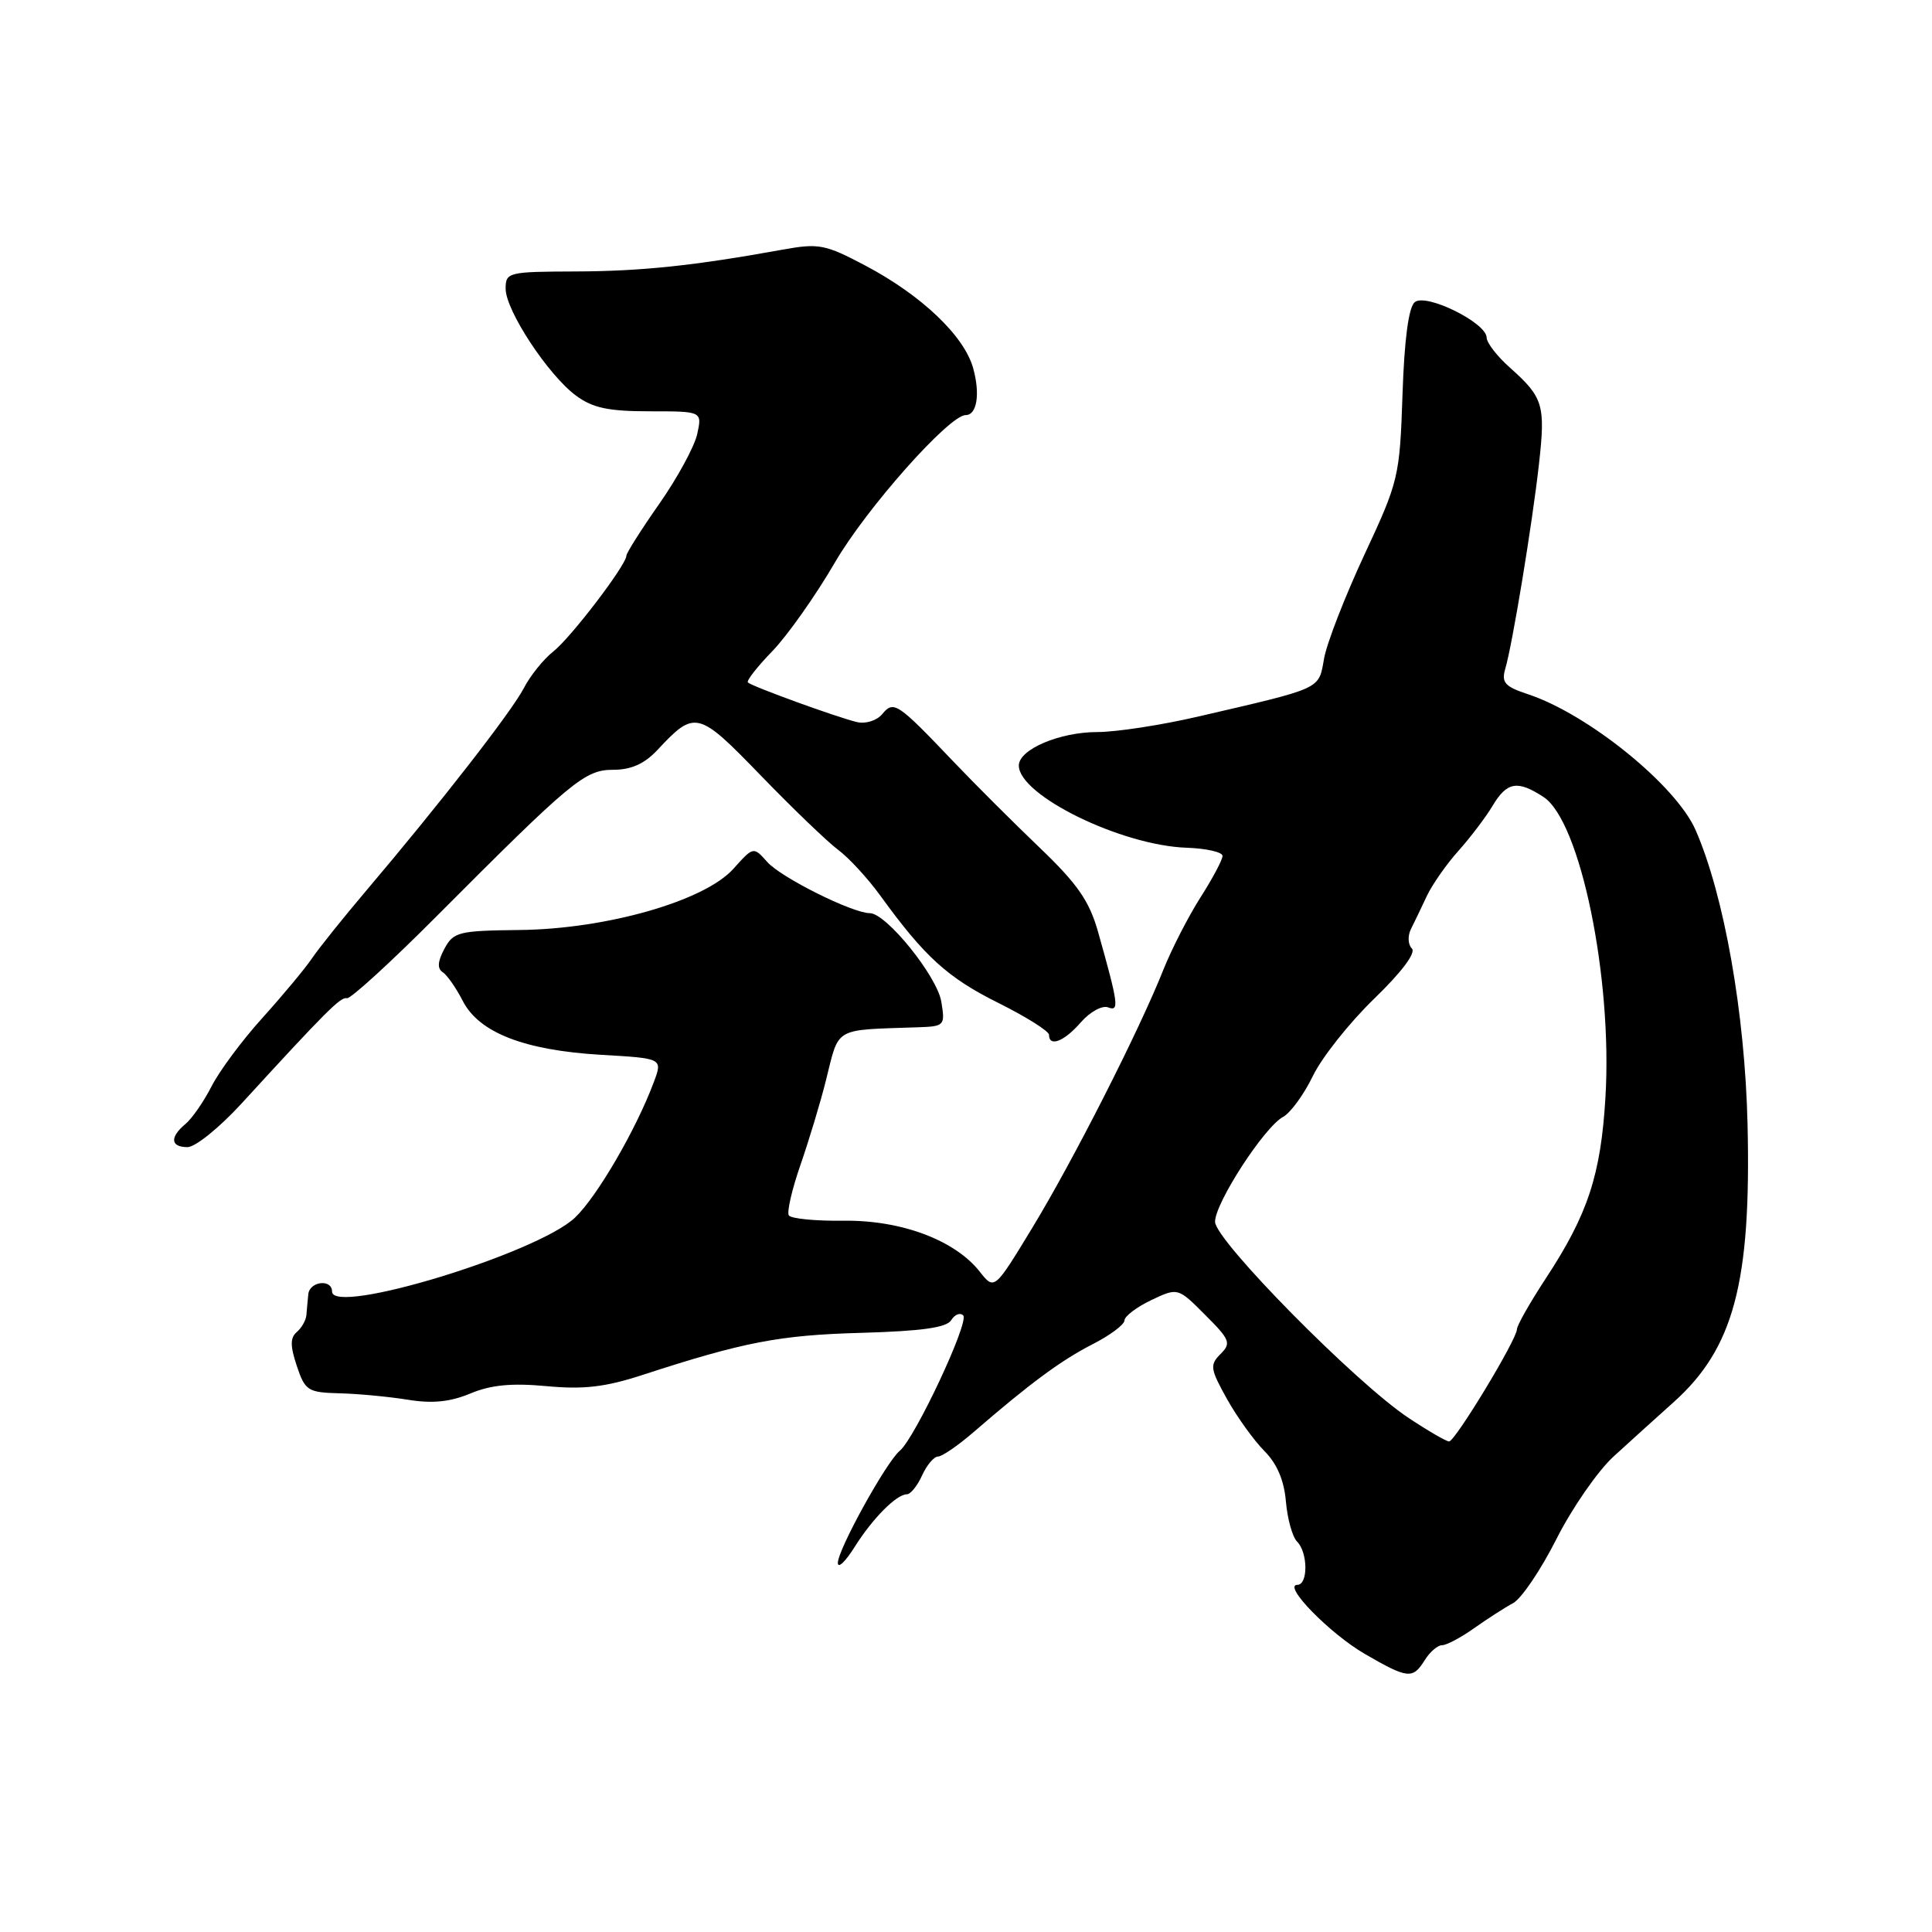 <?xml version="1.0" encoding="UTF-8" standalone="no"?>
<!DOCTYPE svg PUBLIC "-//W3C//DTD SVG 1.1//EN" "http://www.w3.org/Graphics/SVG/1.1/DTD/svg11.dtd" >
<svg xmlns="http://www.w3.org/2000/svg" xmlns:xlink="http://www.w3.org/1999/xlink" version="1.1" viewBox="0 0 256 256">
 <g >
 <path fill="currentColor"
d=" M 188.77 220.00 C 189.45 218.90 190.49 218.00 191.08 218.00 C 191.66 218.00 193.57 216.99 195.32 215.75 C 197.07 214.51 199.40 213.01 200.50 212.42 C 201.60 211.82 204.18 208.00 206.24 203.92 C 208.30 199.84 211.70 194.93 213.80 193.00 C 215.91 191.07 219.49 187.83 221.76 185.80 C 229.73 178.66 232.05 169.96 231.56 149.00 C 231.22 134.29 228.46 118.64 224.68 110.00 C 222.10 104.07 210.42 94.61 202.44 91.98 C 199.41 90.98 198.93 90.44 199.45 88.64 C 200.40 85.43 203.03 69.46 203.92 61.50 C 204.80 53.66 204.49 52.66 200.10 48.74 C 198.39 47.23 197.00 45.43 196.99 44.74 C 196.98 42.77 188.94 38.80 187.46 40.04 C 186.65 40.71 186.08 44.98 185.84 52.28 C 185.47 63.20 185.33 63.77 180.79 73.50 C 178.23 79.00 175.82 85.18 175.45 87.24 C 174.70 91.41 175.39 91.09 158.71 94.96 C 153.88 96.08 147.89 97.00 145.41 97.00 C 140.40 97.00 135.00 99.30 135.00 101.44 C 135.00 105.38 148.56 112.03 157.24 112.33 C 159.85 112.42 161.99 112.91 161.99 113.41 C 162.00 113.91 160.68 116.39 159.07 118.91 C 157.46 121.44 155.25 125.75 154.15 128.50 C 150.94 136.58 142.16 153.86 136.76 162.73 C 131.76 170.96 131.76 170.96 129.82 168.50 C 126.53 164.32 119.40 161.65 111.76 161.75 C 108.05 161.80 104.80 161.48 104.52 161.04 C 104.25 160.59 104.94 157.59 106.06 154.37 C 107.18 151.14 108.70 146.12 109.43 143.20 C 111.24 135.98 110.31 136.51 121.63 136.12 C 125.15 136.00 125.25 135.90 124.73 132.74 C 124.19 129.37 117.43 121.00 115.26 121.00 C 112.96 121.00 103.49 116.28 101.67 114.22 C 99.83 112.16 99.83 112.16 97.17 115.13 C 93.34 119.39 80.34 123.11 68.83 123.23 C 60.75 123.32 60.08 123.49 58.88 125.73 C 57.99 127.39 57.92 128.34 58.66 128.82 C 59.24 129.19 60.44 130.91 61.32 132.63 C 63.48 136.84 69.48 139.17 79.66 139.77 C 87.81 140.24 87.81 140.24 86.64 143.37 C 84.29 149.67 79.11 158.57 76.19 161.34 C 71.19 166.09 44.00 174.36 44.00 171.14 C 44.00 169.43 41.02 169.77 40.85 171.50 C 40.77 172.32 40.65 173.56 40.60 174.25 C 40.54 174.94 39.97 175.95 39.33 176.50 C 38.44 177.26 38.44 178.33 39.33 181.00 C 40.43 184.28 40.79 184.51 45.00 184.62 C 47.48 184.68 51.54 185.07 54.03 185.47 C 57.28 186.00 59.62 185.77 62.31 184.65 C 65.03 183.51 67.79 183.24 72.41 183.67 C 77.33 184.13 80.19 183.80 85.13 182.19 C 98.54 177.82 103.27 176.91 114.07 176.61 C 122.14 176.38 125.43 175.92 126.04 174.93 C 126.51 174.17 127.23 173.89 127.63 174.30 C 128.47 175.14 121.24 190.56 119.23 192.23 C 117.43 193.72 111.00 205.37 111.02 207.10 C 111.03 207.87 112.02 206.93 113.23 205.00 C 115.61 201.21 118.79 198.00 120.17 198.00 C 120.65 198.00 121.56 196.88 122.18 195.50 C 122.81 194.12 123.76 193.00 124.29 193.00 C 124.82 193.00 126.95 191.54 129.02 189.75 C 136.51 183.27 140.62 180.24 144.77 178.12 C 147.10 176.93 149.00 175.51 149.00 174.96 C 149.00 174.42 150.59 173.21 152.53 172.28 C 156.07 170.60 156.07 170.60 159.68 174.22 C 162.99 177.52 163.17 177.98 161.72 179.42 C 160.28 180.86 160.36 181.39 162.59 185.39 C 163.94 187.80 166.17 190.89 167.54 192.27 C 169.21 193.94 170.15 196.15 170.39 198.96 C 170.59 201.26 171.25 203.65 171.87 204.27 C 173.32 205.72 173.34 210.00 171.91 210.00 C 169.88 210.00 176.22 216.48 180.87 219.17 C 186.54 222.45 187.19 222.52 188.77 220.00 Z  M 31.98 146.25 C 43.19 134.01 45.15 132.05 45.96 132.27 C 46.42 132.40 51.73 127.55 57.76 121.50 C 75.82 103.38 77.48 102.00 81.28 102.00 C 83.62 102.00 85.39 101.21 87.08 99.41 C 92.09 94.04 92.47 94.14 100.83 102.78 C 105.05 107.14 109.65 111.56 111.06 112.61 C 112.47 113.65 115.00 116.40 116.68 118.72 C 122.52 126.78 125.57 129.55 132.26 132.88 C 135.97 134.73 139.00 136.63 139.00 137.12 C 139.00 138.78 141.02 138.00 143.21 135.47 C 144.42 134.08 146.04 133.19 146.82 133.48 C 148.34 134.07 148.21 133.09 145.48 123.41 C 144.33 119.37 142.75 117.10 137.77 112.33 C 134.32 109.03 129.18 103.90 126.34 100.92 C 118.89 93.10 118.42 92.79 116.90 94.62 C 116.19 95.48 114.71 95.95 113.56 95.68 C 111.02 95.09 99.65 90.96 99.10 90.43 C 98.88 90.21 100.34 88.34 102.35 86.27 C 104.35 84.20 108.09 78.90 110.65 74.50 C 114.79 67.37 125.77 55.00 127.96 55.00 C 129.45 55.00 129.90 52.21 128.95 48.79 C 127.77 44.52 122.14 39.15 114.70 35.21 C 109.33 32.37 108.51 32.21 103.70 33.08 C 91.93 35.21 85.02 35.94 76.25 35.97 C 67.32 36.00 67.00 36.08 67.00 38.26 C 67.00 41.14 72.64 49.70 76.32 52.42 C 78.54 54.06 80.62 54.50 86.09 54.50 C 93.04 54.50 93.04 54.50 92.39 57.50 C 92.03 59.15 89.77 63.31 87.37 66.74 C 84.96 70.18 83.00 73.28 83.00 73.63 C 83.00 74.85 75.64 84.50 73.31 86.33 C 72.02 87.35 70.26 89.53 69.41 91.18 C 67.81 94.27 58.30 106.49 48.54 118.00 C 45.51 121.58 42.26 125.62 41.33 127.00 C 40.39 128.38 37.44 131.92 34.77 134.88 C 32.09 137.84 29.06 141.92 28.03 143.95 C 26.99 145.98 25.44 148.22 24.57 148.94 C 22.47 150.69 22.59 152.00 24.85 152.00 C 25.88 152.00 29.08 149.41 31.98 146.25 Z  M 186.64 187.88 C 179.67 183.27 161.00 164.34 161.00 161.89 C 161.00 159.39 167.54 149.32 170.02 147.99 C 171.00 147.46 172.78 145.02 173.97 142.56 C 175.16 140.10 178.81 135.51 182.07 132.35 C 185.74 128.80 187.65 126.25 187.08 125.68 C 186.56 125.16 186.51 124.01 186.95 123.12 C 187.40 122.23 188.35 120.25 189.06 118.73 C 189.78 117.20 191.67 114.50 193.26 112.73 C 194.85 110.95 196.89 108.26 197.79 106.75 C 199.68 103.59 201.08 103.35 204.53 105.61 C 209.40 108.80 213.68 129.57 212.73 145.40 C 212.12 155.68 210.40 160.90 204.85 169.36 C 202.73 172.59 201.00 175.64 201.00 176.14 C 201.00 177.47 192.81 191.00 192.01 191.00 C 191.65 191.00 189.23 189.60 186.64 187.88 Z "/>
</g>
</svg>